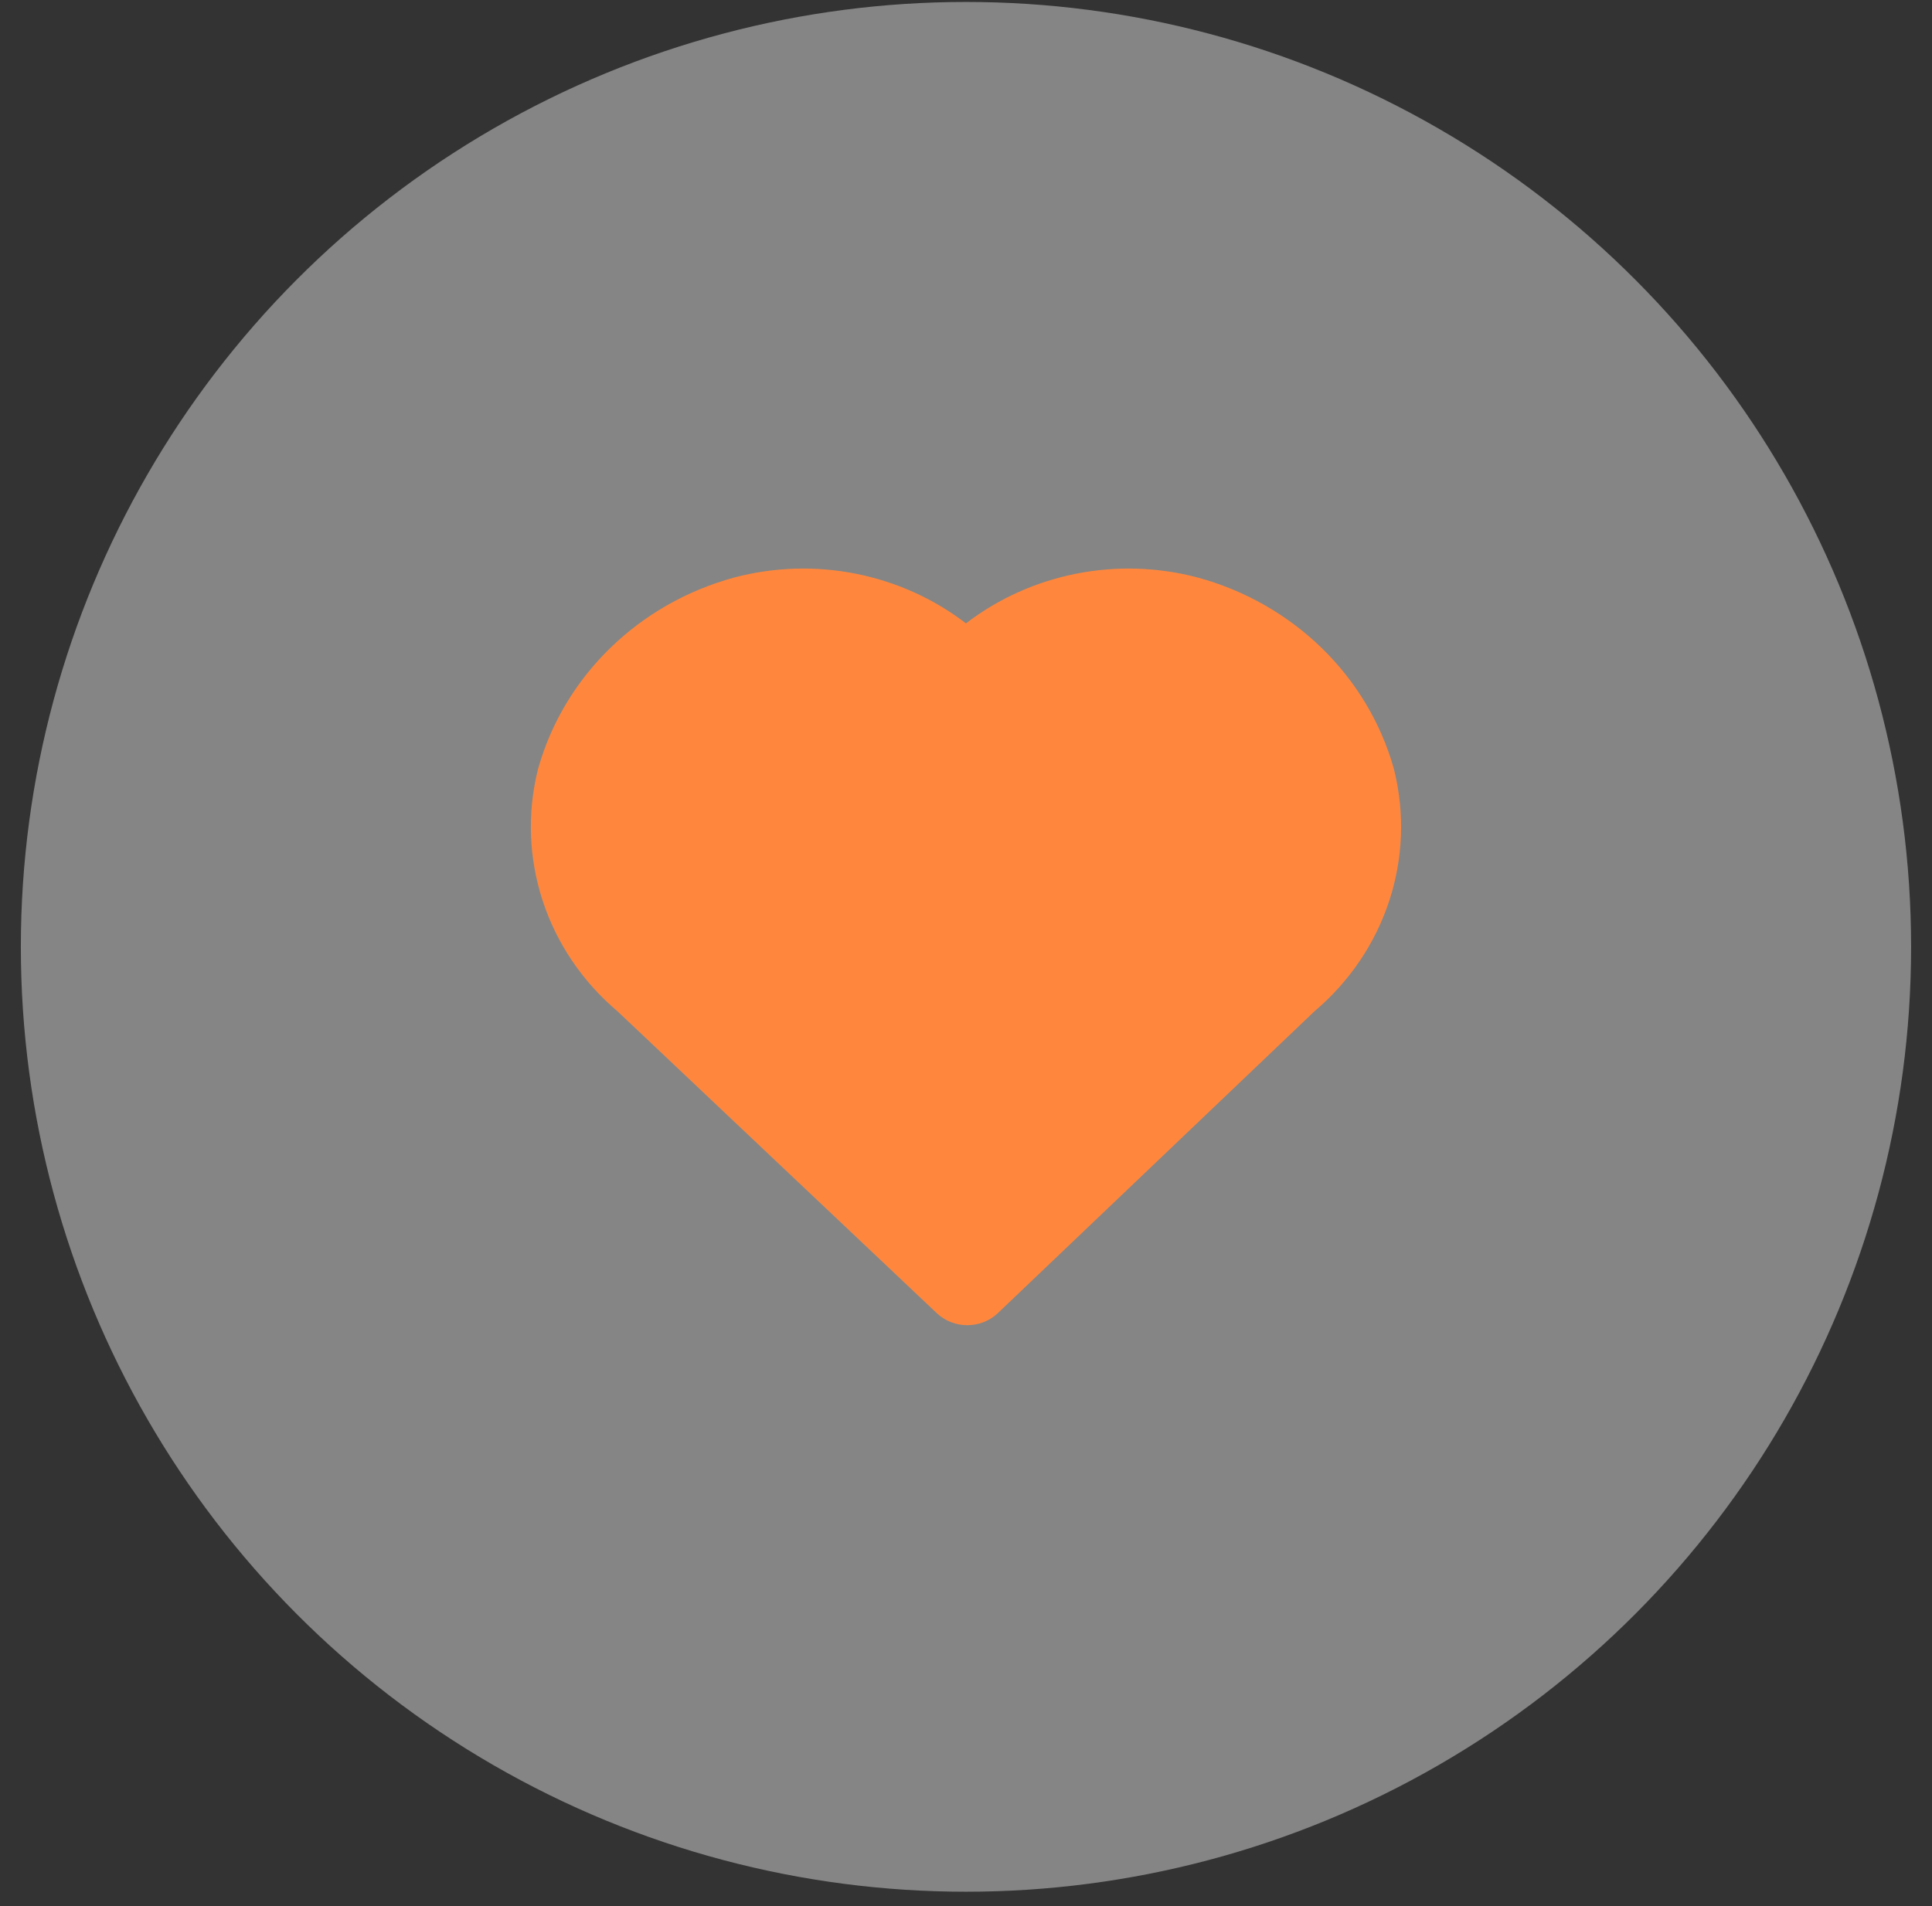 <svg width="76" height="75" viewBox="0 0 76 75" fill="none" xmlns="http://www.w3.org/2000/svg">
<rect x="0" y="0" width="76" height="75" fill="#333333" stroke="none"/>
<circle cx="37.999" cy="37.256" r="37.179" fill="white" fill-opacity="0.4"/>
<path d="M54.832 30.255C53.81 26.611 50.882 23.752 47.118 22.725C43.955 21.888 40.567 22.558 37.999 24.529C35.431 22.558 32.044 21.888 28.88 22.725C25.116 23.752 22.188 26.611 21.166 30.255C20.287 33.746 21.489 37.419 24.286 39.788L36.851 51.671C37.517 52.301 38.584 52.301 39.25 51.671L51.712 39.788C54.509 37.419 55.711 33.746 54.832 30.255Z" fill="#FF873D"/>
</svg>
